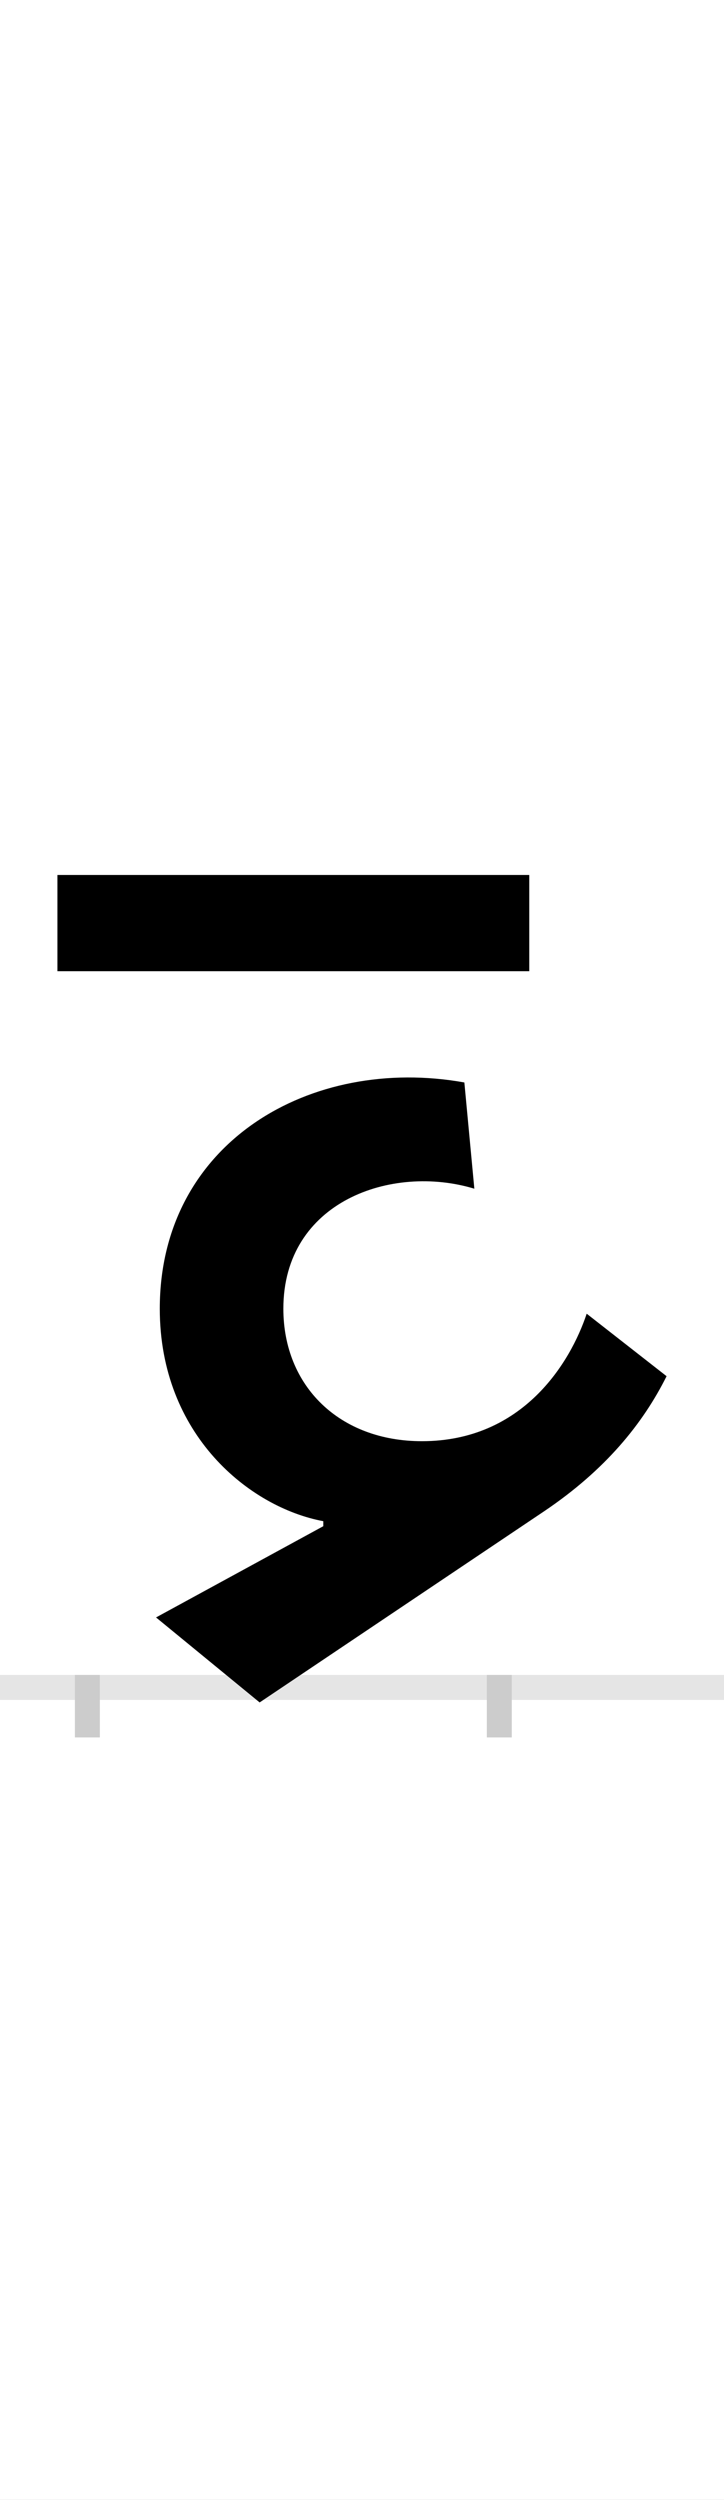 <?xml version="1.0" encoding="UTF-8"?>
<svg height="200.0" version="1.1" width="58.0" xmlns="http://www.w3.org/2000/svg" xmlns:xlink="http://www.w3.org/1999/xlink">
 <rect width="100%" height="100%" fill="#808080" stroke="none"/>
 <path d="M0,0 l58,0 l0,200 l-58,0 Z M0,0" fill="rgb(255,255,255)" transform="matrix(1,0,0,-1,0.0,200.0)"/>
 <path d="M0,0 l58,0" fill="none" stroke="rgb(229,229,229)" stroke-width="2" transform="matrix(1,0,0,-1,0.0,135.0)"/>
 <path d="M0,1 l0,-5" fill="none" stroke="rgb(204,204,204)" stroke-width="2" transform="matrix(1,0,0,-1,7.0,135.0)"/>
 <path d="M0,1 l0,-5" fill="none" stroke="rgb(204,204,204)" stroke-width="2" transform="matrix(1,0,0,-1,40.0,135.0)"/>
 <path d="M354,650 l-378,0 l0,-77 l378,0 Z M400,299 c-13,-39,-51,-102,-132,-102 c-66,0,-111,44,-111,106 c0,86,87,116,153,96 l-8,85 c-123,22,-244,-48,-244,-181 c0,-101,72,-159,131,-170 l0,-4 l-134,-73 l83,-68 l228,153 c49,33,79,70,98,108 Z M400,299" fill="rgb(0,0,0)" transform="matrix(0.1,0.0,0.0,-0.1,7.0,135.0)"/>
</svg>